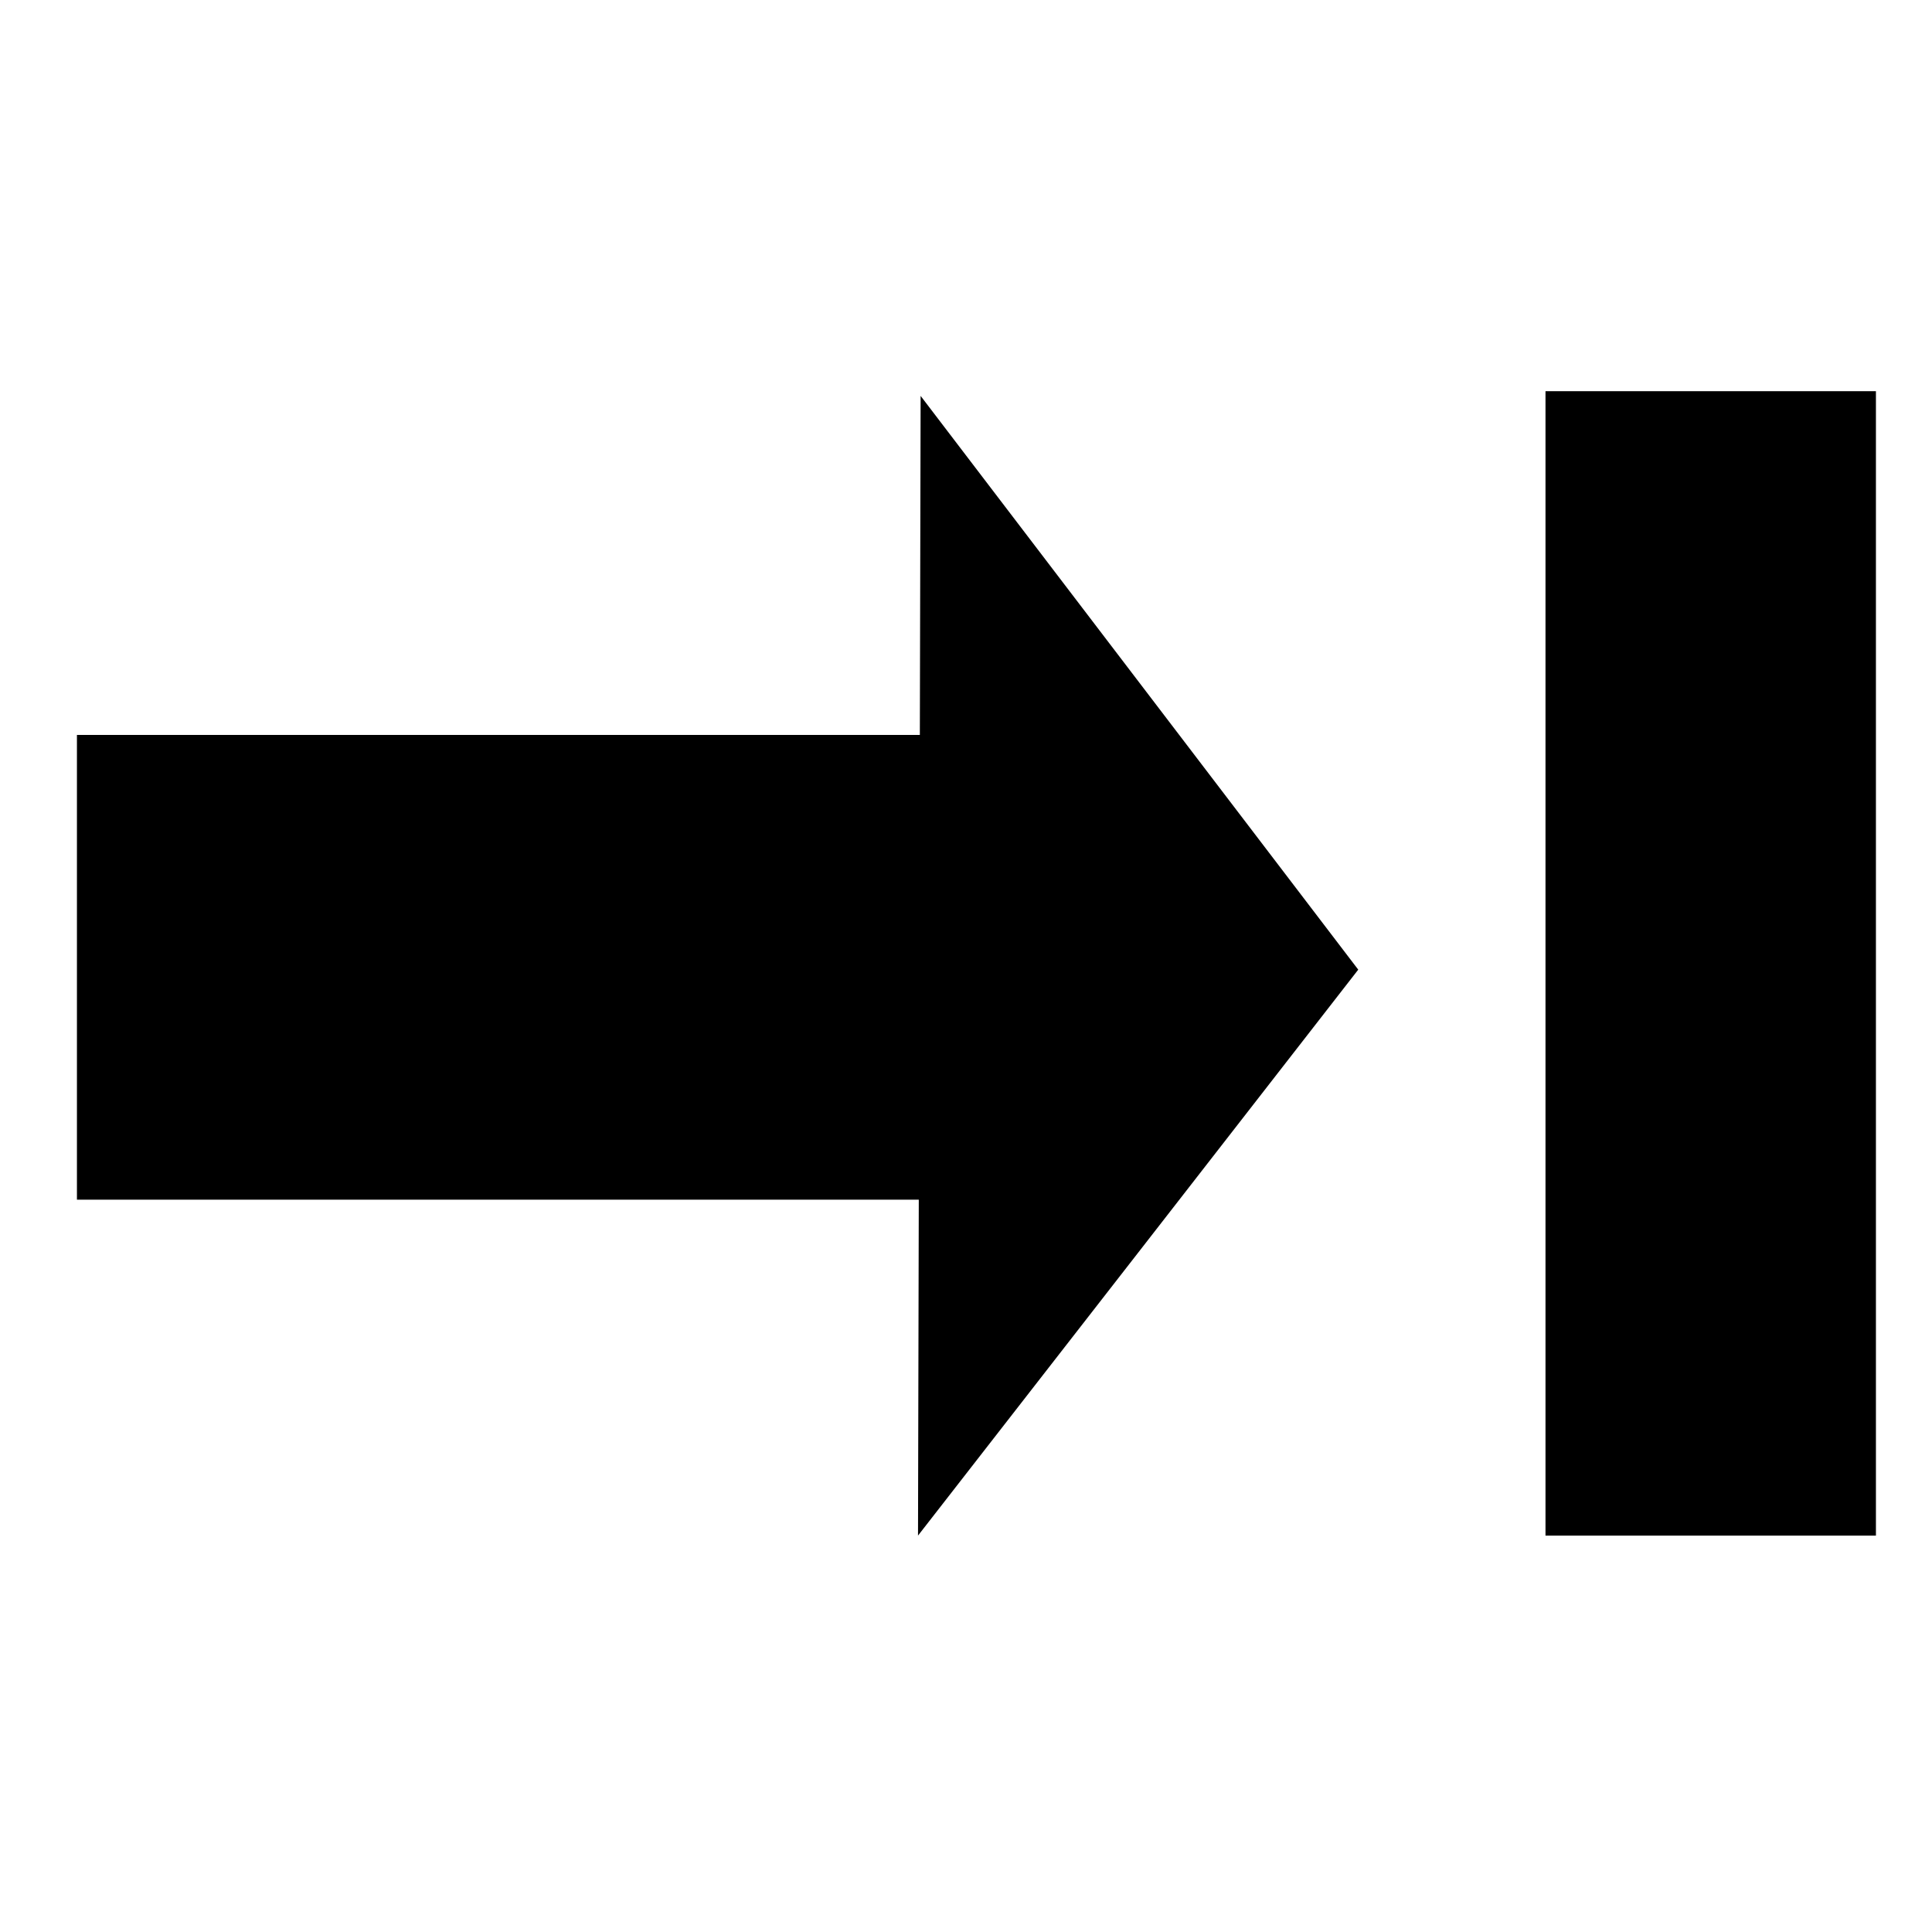 <svg xmlns="http://www.w3.org/2000/svg" width="28" height="28" viewBox="0 0 7.408 7.408"><path d="M.295 2.818h3.52V4.6H.295z"/><path d="M3.52 5.888l.01-4.37 1.678 2.2-.843 1.084zM5.926 1.5h1.267v4.388H5.926z"/></svg>